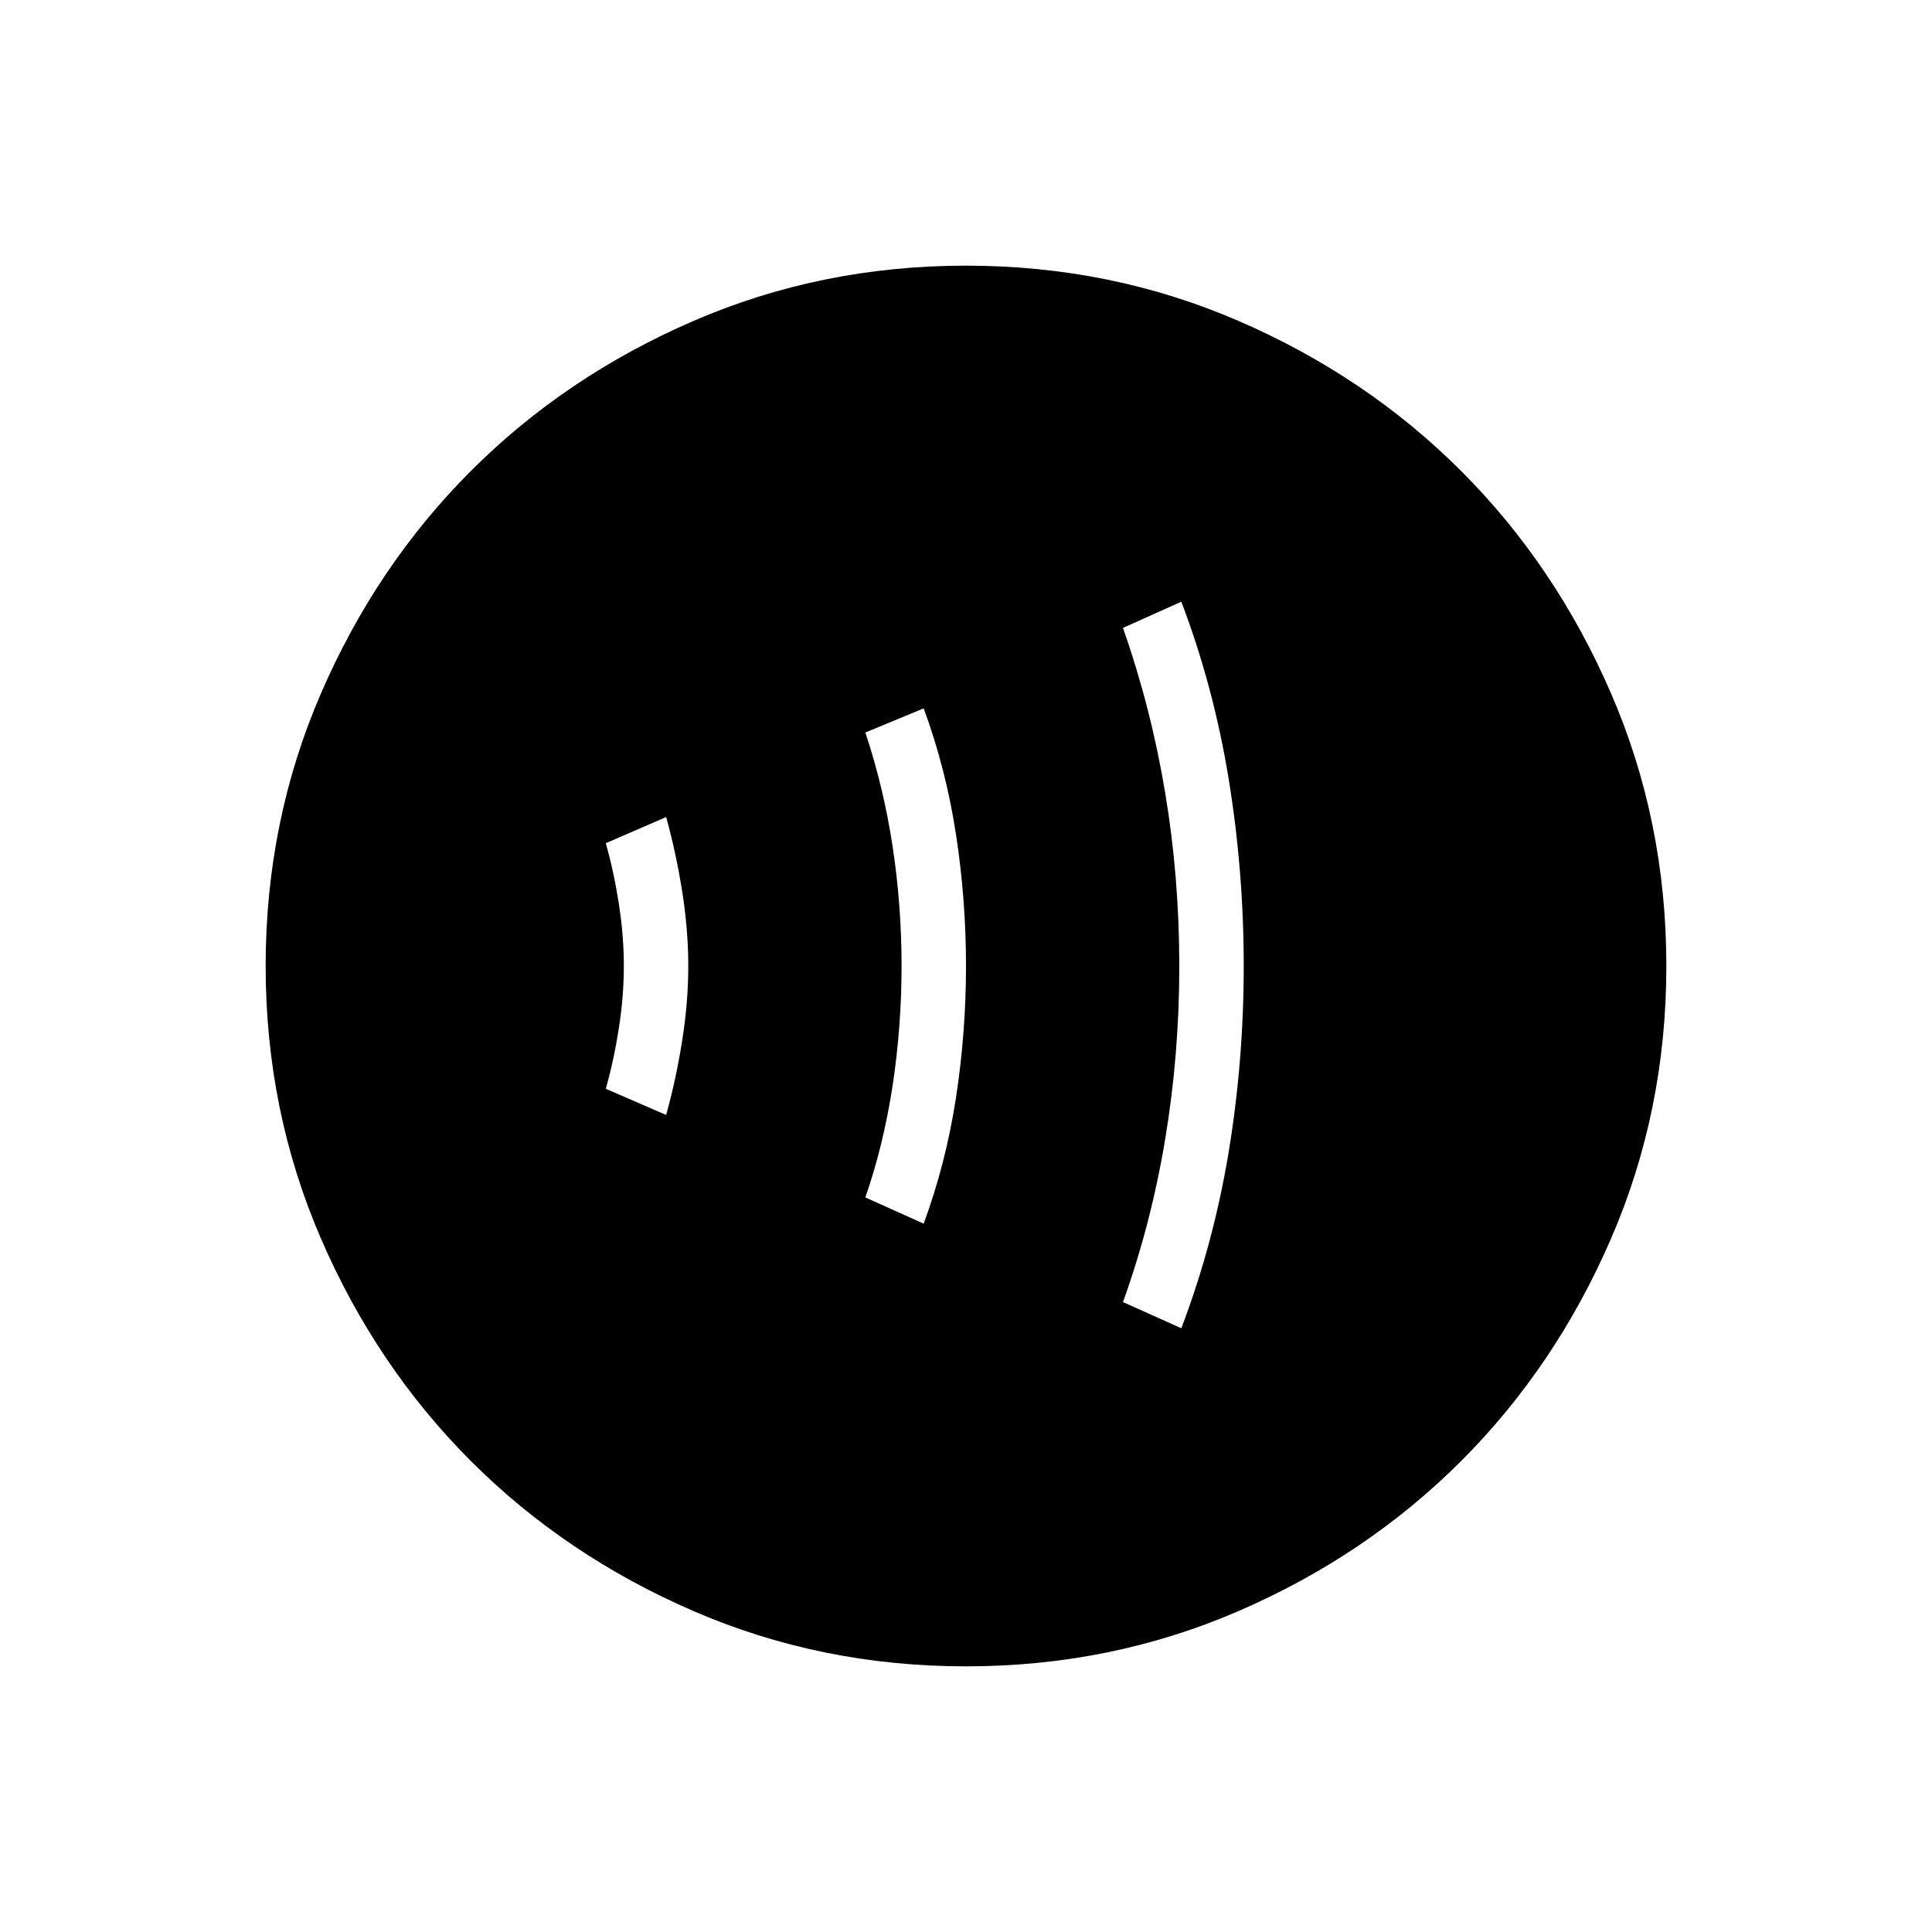 <svg xmlns="http://www.w3.org/2000/svg" height="20" width="20"><path d="M10 17.25Q8.5 17.25 7.177 16.677Q5.854 16.104 4.875 15.125Q3.896 14.146 3.323 12.823Q2.75 11.5 2.75 10Q2.75 8.5 3.323 7.177Q3.896 5.854 4.875 4.875Q5.854 3.896 7.177 3.323Q8.5 2.75 10 2.75Q11.5 2.75 12.823 3.323Q14.146 3.896 15.125 4.875Q16.104 5.854 16.677 7.177Q17.25 8.5 17.25 10Q17.25 11.5 16.677 12.823Q16.104 14.146 15.125 15.125Q14.146 16.104 12.823 16.677Q11.5 17.25 10 17.25ZM12.229 13.75Q12.562 12.875 12.719 11.927Q12.875 10.979 12.875 10Q12.875 9.021 12.719 8.062Q12.562 7.104 12.229 6.229L11.625 6.5Q11.917 7.333 12.062 8.208Q12.208 9.083 12.208 10Q12.208 10.917 12.062 11.792Q11.917 12.667 11.625 13.479ZM9.562 12.667Q9.792 12.042 9.896 11.365Q10 10.688 10 10Q10 9.312 9.896 8.635Q9.792 7.958 9.562 7.333L8.958 7.583Q9.146 8.146 9.24 8.76Q9.333 9.375 9.333 10Q9.333 10.625 9.24 11.24Q9.146 11.854 8.958 12.396ZM6.896 11.542Q7 11.167 7.062 10.771Q7.125 10.375 7.125 10Q7.125 9.625 7.062 9.229Q7 8.833 6.896 8.458L6.271 8.729Q6.354 9.021 6.406 9.354Q6.458 9.688 6.458 10Q6.458 10.312 6.406 10.646Q6.354 10.979 6.271 11.271Z"/></svg>